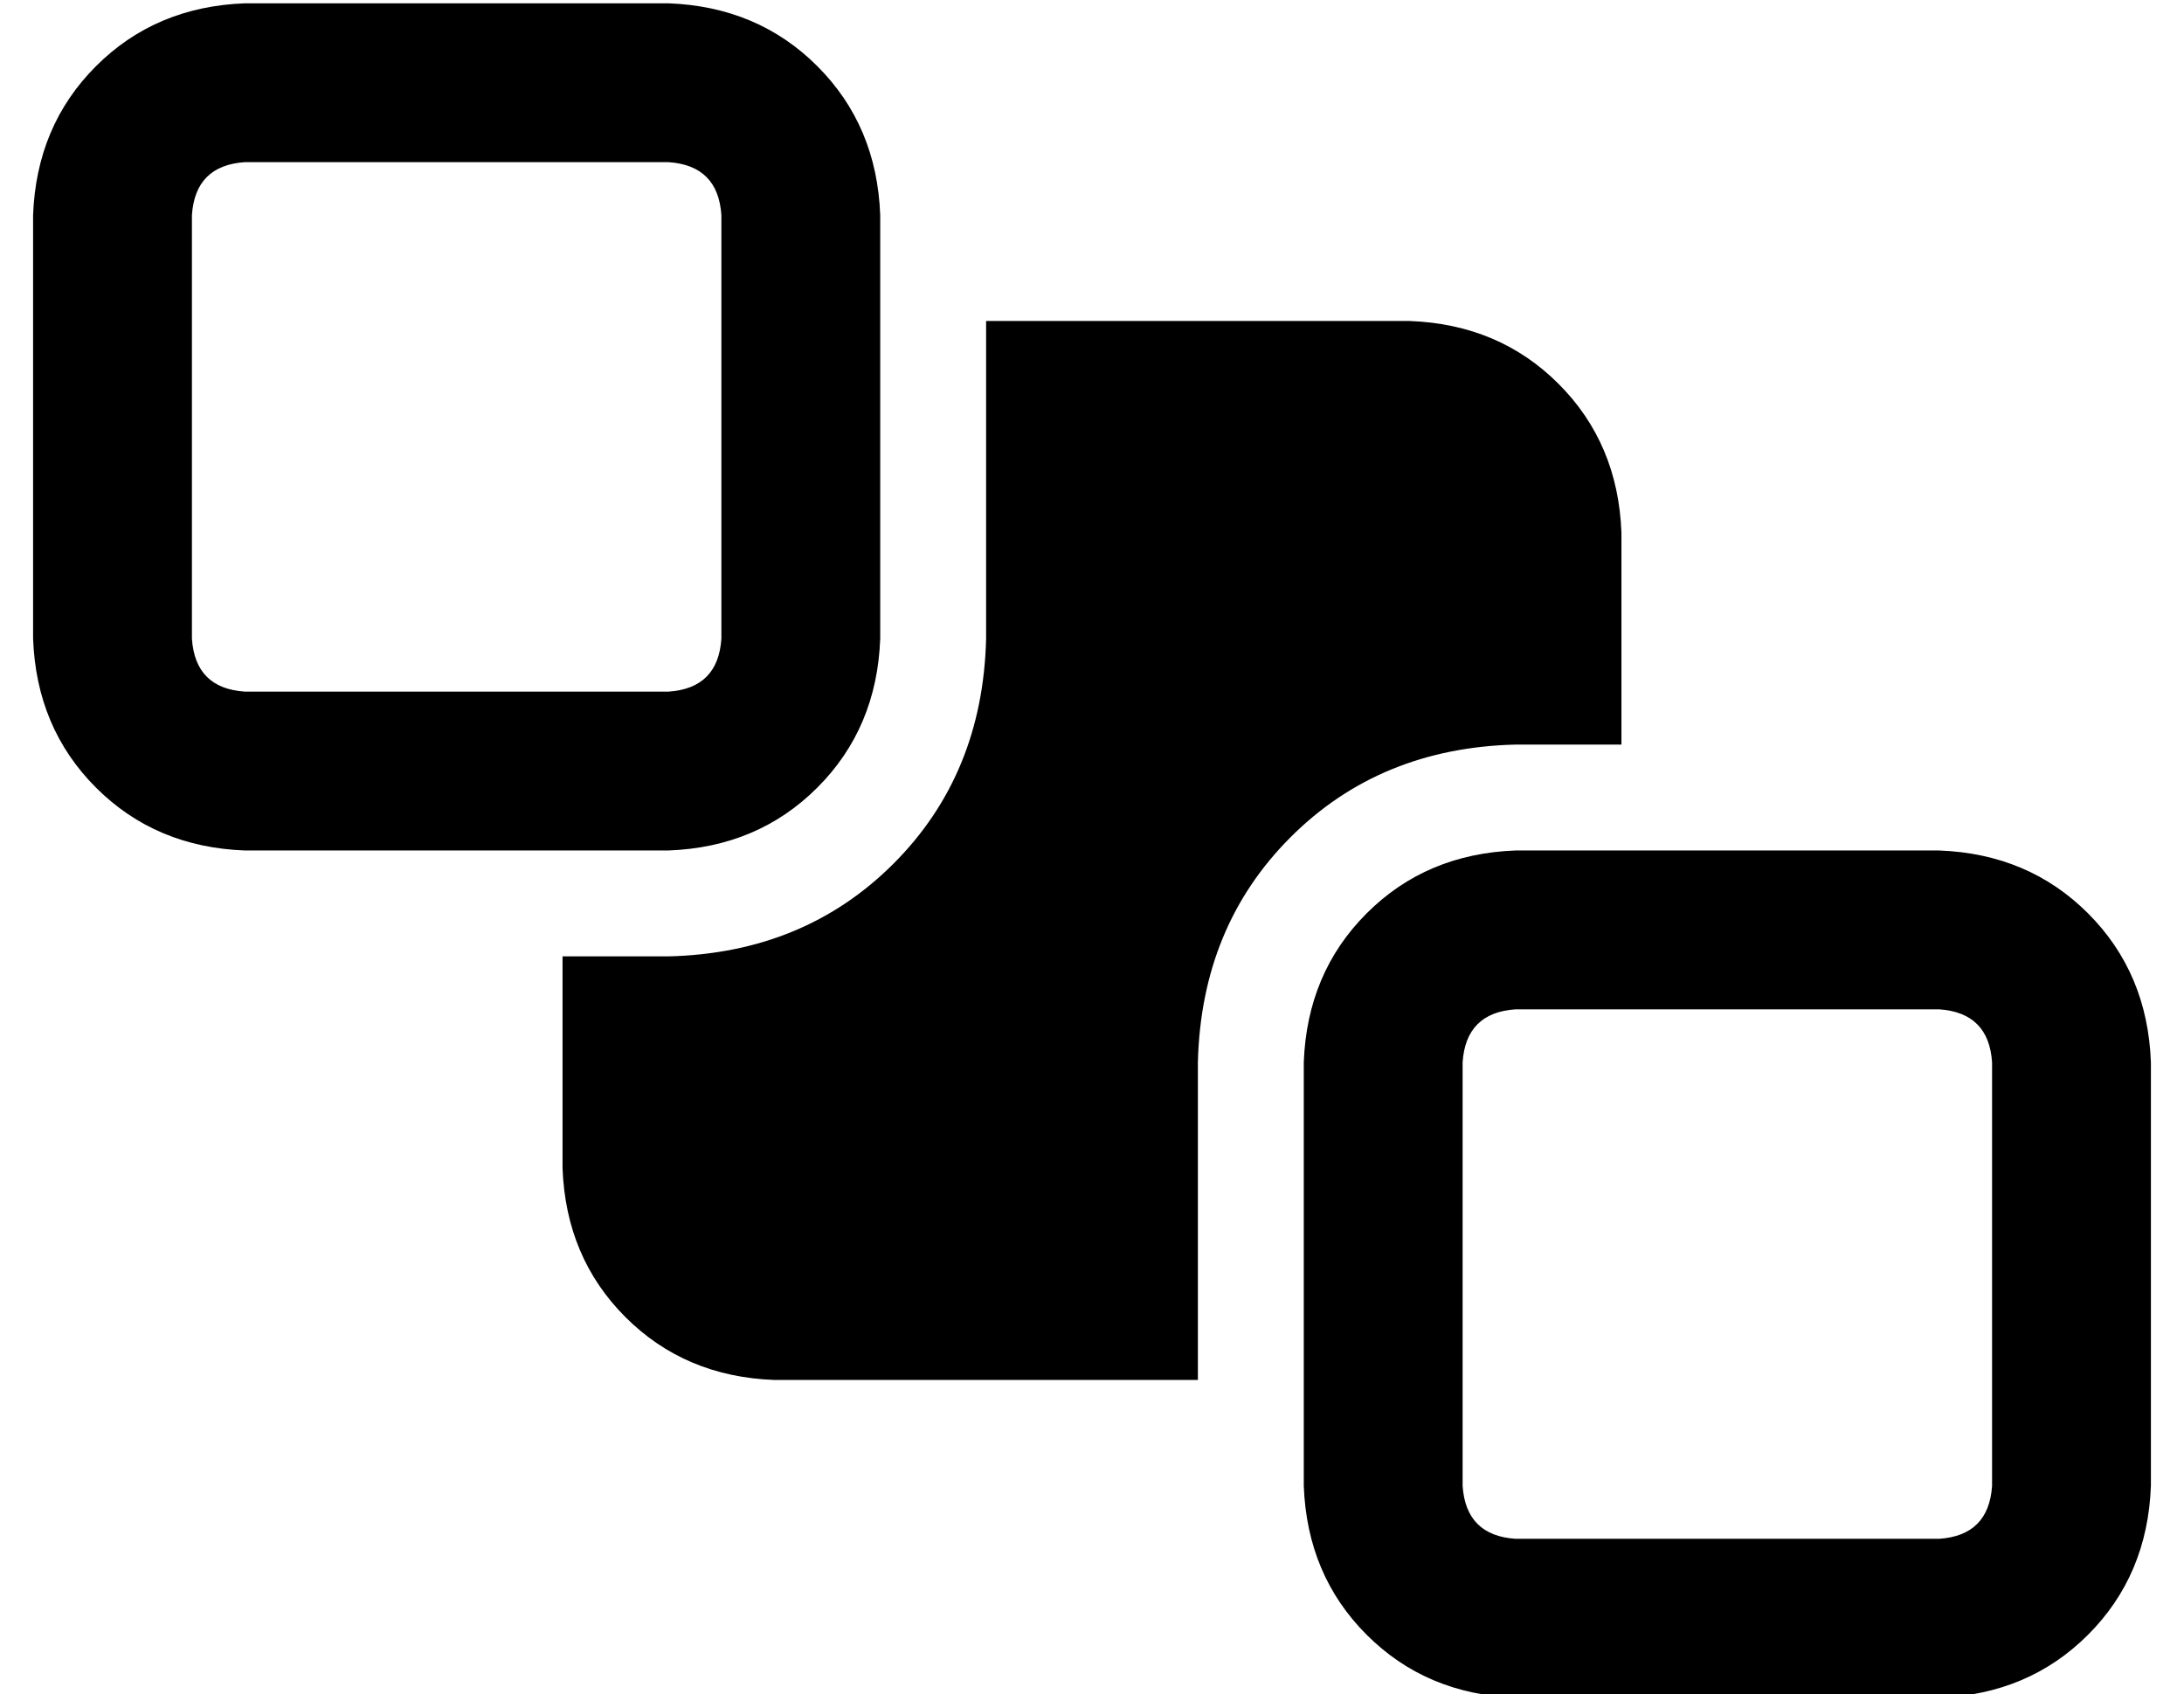 <?xml version="1.0" standalone="no"?>
<!DOCTYPE svg PUBLIC "-//W3C//DTD SVG 1.1//EN" "http://www.w3.org/Graphics/SVG/1.1/DTD/svg11.dtd" >
<svg xmlns="http://www.w3.org/2000/svg" xmlns:xlink="http://www.w3.org/1999/xlink" version="1.1" viewBox="-10 -40 660 512">
   <path fill="currentColor"
d="M192 9q15 1 16 16v128v0q-1 15 -16 16h-128v0q-15 -1 -16 -16v-128v0q1 -15 16 -16h128v0zM64 -39q-27 1 -45 19v0v0q-18 18 -19 45v128v0q1 27 19 45t45 19h128v0q27 -1 45 -19t19 -45v-128v0q-1 -27 -19 -45t-45 -19h-128v0zM576 265q15 1 16 16v128v0q-1 15 -16 16
h-128v0q-15 -1 -16 -16v-128v0q1 -15 16 -16h128v0zM448 217q-27 1 -45 19v0v0q-18 18 -19 45v128v0q1 27 19 45t45 19h128v0q27 -1 45 -19t19 -45v-128v0q-1 -27 -19 -45t-45 -19h-128v0zM160 249v64v-64v64q1 27 19 45t45 19h128v0v-96v0q1 -41 28 -68t68 -28h32v0v-64v0
q-1 -27 -19 -45t-45 -19h-128v0v96v0q-1 41 -28 68t-68 28h-32v0z" />
</svg>
